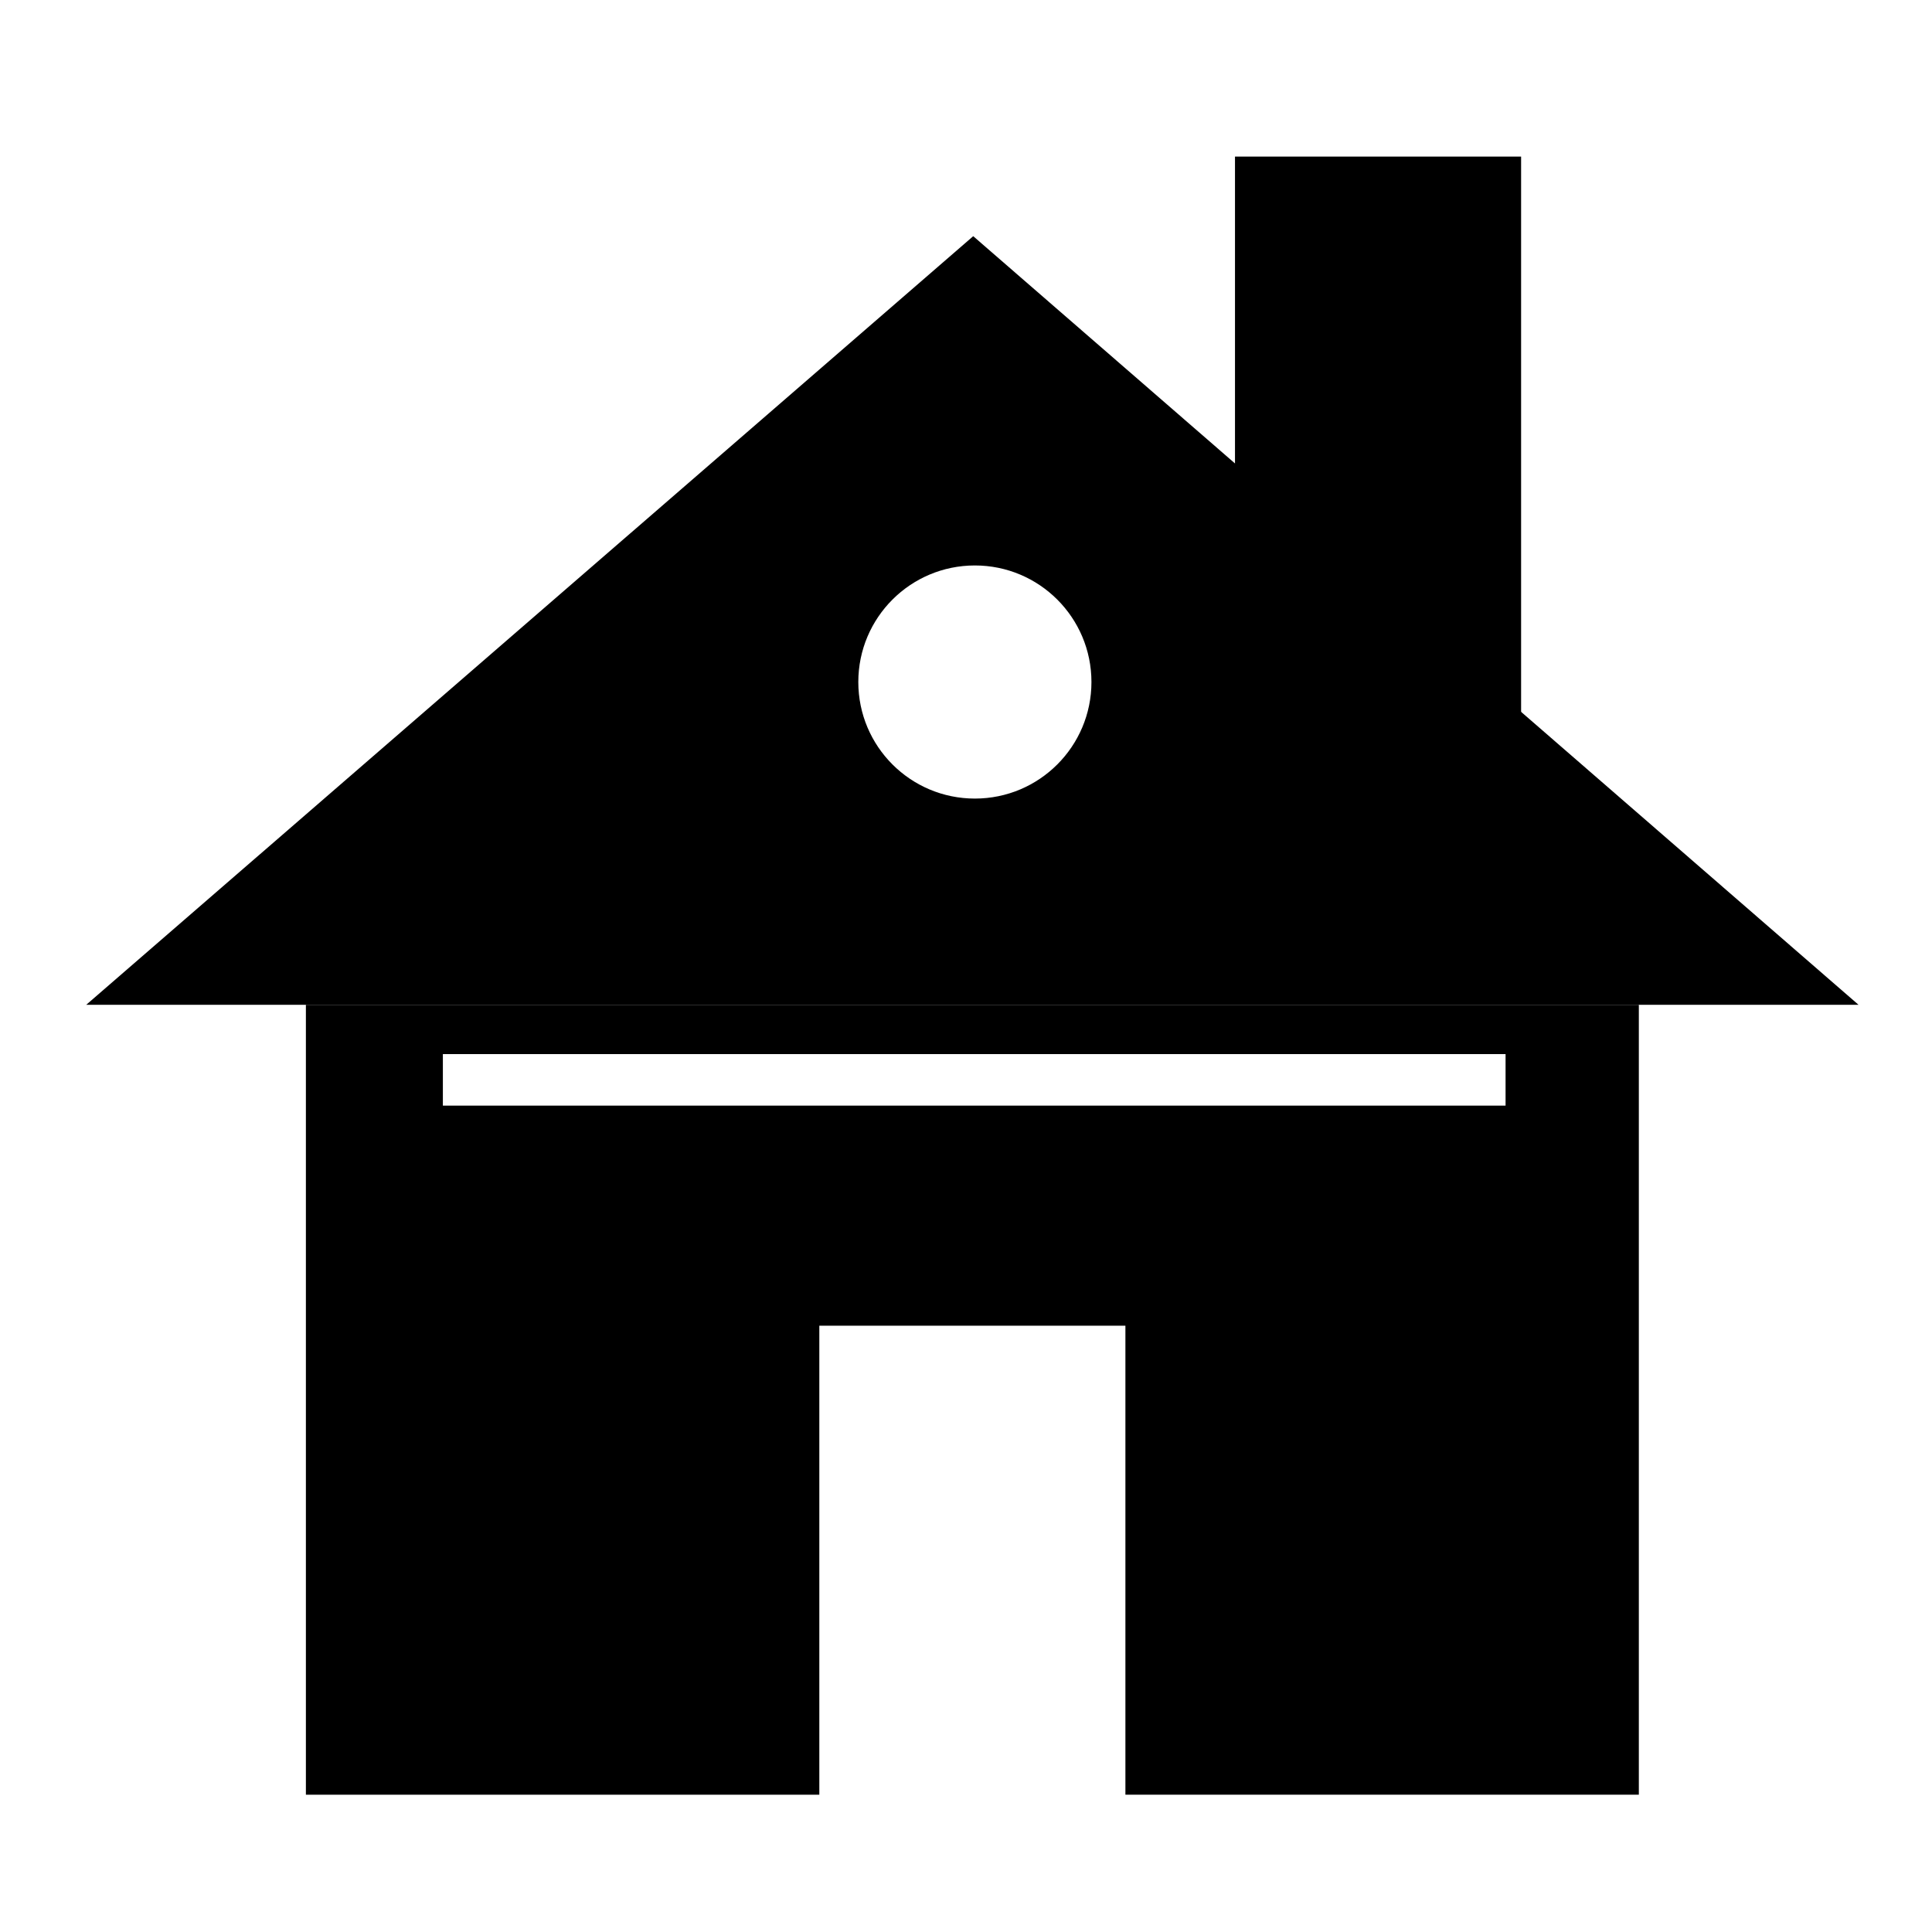 <svg xmlns="http://www.w3.org/2000/svg" xmlns:xlink="http://www.w3.org/1999/xlink" version="1.1" x="0px" y="0px" viewBox="0 0 100 100" enable-background="new 0 0 100 100" xml:space="preserve"><path d="M132.083-118.396c-26.248,0-47.524,21.277-47.524,47.524c0,26.247,21.276,47.524,47.524,47.524  c26.246,0,47.523-21.277,47.523-47.524C179.606-97.12,158.329-118.396,132.083-118.396z M132.083-31.113  c-21.958,0-39.759-17.802-39.759-39.759c0-21.958,17.801-39.758,39.759-39.758c21.957,0,39.758,17.8,39.758,39.758  C171.841-48.915,154.04-31.113,132.083-31.113z"></path><path d="M132.272-87.139c-9.496,0-17.196,7.699-17.196,17.197c0,9.497,7.7,17.198,17.196,17.198c9.498,0,17.197-7.701,17.197-17.198  C149.47-79.439,141.771-87.139,132.272-87.139z M132.272-58.628c-6.248,0-11.313-5.065-11.313-11.314  c0-6.248,5.064-11.313,11.313-11.313c6.25,0,11.314,5.065,11.314,11.313C143.587-63.693,138.522-58.628,132.272-58.628z"></path><path d="M116.069-66.114c0,0,6.224,9.684,10.292,10.054l-6.209,19.011c0,0-16.265-3.55-22.555-22.555L116.069-66.114z"></path><path d="M148.21-74.699c0,0-5.803-9.943-9.85-10.487l7.02-18.727c0,0,16.098,4.248,21.563,23.506L148.21-74.699z"></path><circle cx="132.457" cy="-70.034" r="5.164"></circle><path d="M179.333,169.416c-26.096,0-47.25,21.154-47.25,47.25s21.154,47.25,47.25,47.25s47.25-21.154,47.25-47.25  S205.429,169.416,179.333,169.416z M179.333,238.659c-11.459,0-20.75-9.291-20.75-20.75s9.291-20.75,20.75-20.75  s20.75,9.291,20.75,20.75S190.792,238.659,179.333,238.659z M205.264,256.036l-3.197,1.899l-14.164-20.794l3.197-1.899  L205.264,256.036z M169.629,199.652l-3.197,1.898l-15.426-22.918l3.197-1.9L169.629,199.652z"></path><path d="M179.333,202.159c-8.697,0-15.75,7.052-15.75,15.75c0,8.697,7.053,15.75,15.75,15.75s15.75-7.053,15.75-15.75  C195.083,209.211,188.03,202.159,179.333,202.159z M179.333,225.989c-4.462,0-8.08-3.618-8.08-8.08c0-4.463,3.618-8.08,8.08-8.08  s8.08,3.617,8.08,8.08C187.413,222.371,183.795,225.989,179.333,225.989z"></path><rect x="63.923" y="8.105" width="14.809" height="32.543"></rect><path d="M50.374,12.225L4.462,52.009h91.736L50.374,12.225z M50.46,41.334c-3.333,0-6.034-2.701-6.034-6.033  s2.701-6.033,6.034-6.033c3.332,0,6.033,2.701,6.033,6.033S53.792,41.334,50.46,41.334z"></path><path d="M15.833,52.009v40.885h26.575V68.618h15.843v24.275h26.575V52.009H15.833z M77.928,57.227H22.923V54.56h55.005V57.227z"></path><polygon points="-265.362,180.859 -221.512,156.16 -177.305,180.859 "></polygon><rect x="-253.979" y="97.578" width="3.959" height="0.791"></rect><rect x="-261.773" y="78.933" width="2.018" height="2.018"></rect><path d="M-261.597,183.912v55.099h29.85v-31.345h17.529v31.345h33.148v-55.099H-261.597z M-199.39,223.561h-6.841v-6.841h6.841  V223.561z M-199.39,214.851h-6.841v-6.841h6.841V214.851z M-188.159,223.561H-195v-6.841h6.841V223.561z M-188.159,214.851H-195  v-6.841h6.841V214.851z"></path><rect x="-227.729" y="211.46" width="9.324" height="27.551"></rect></svg>